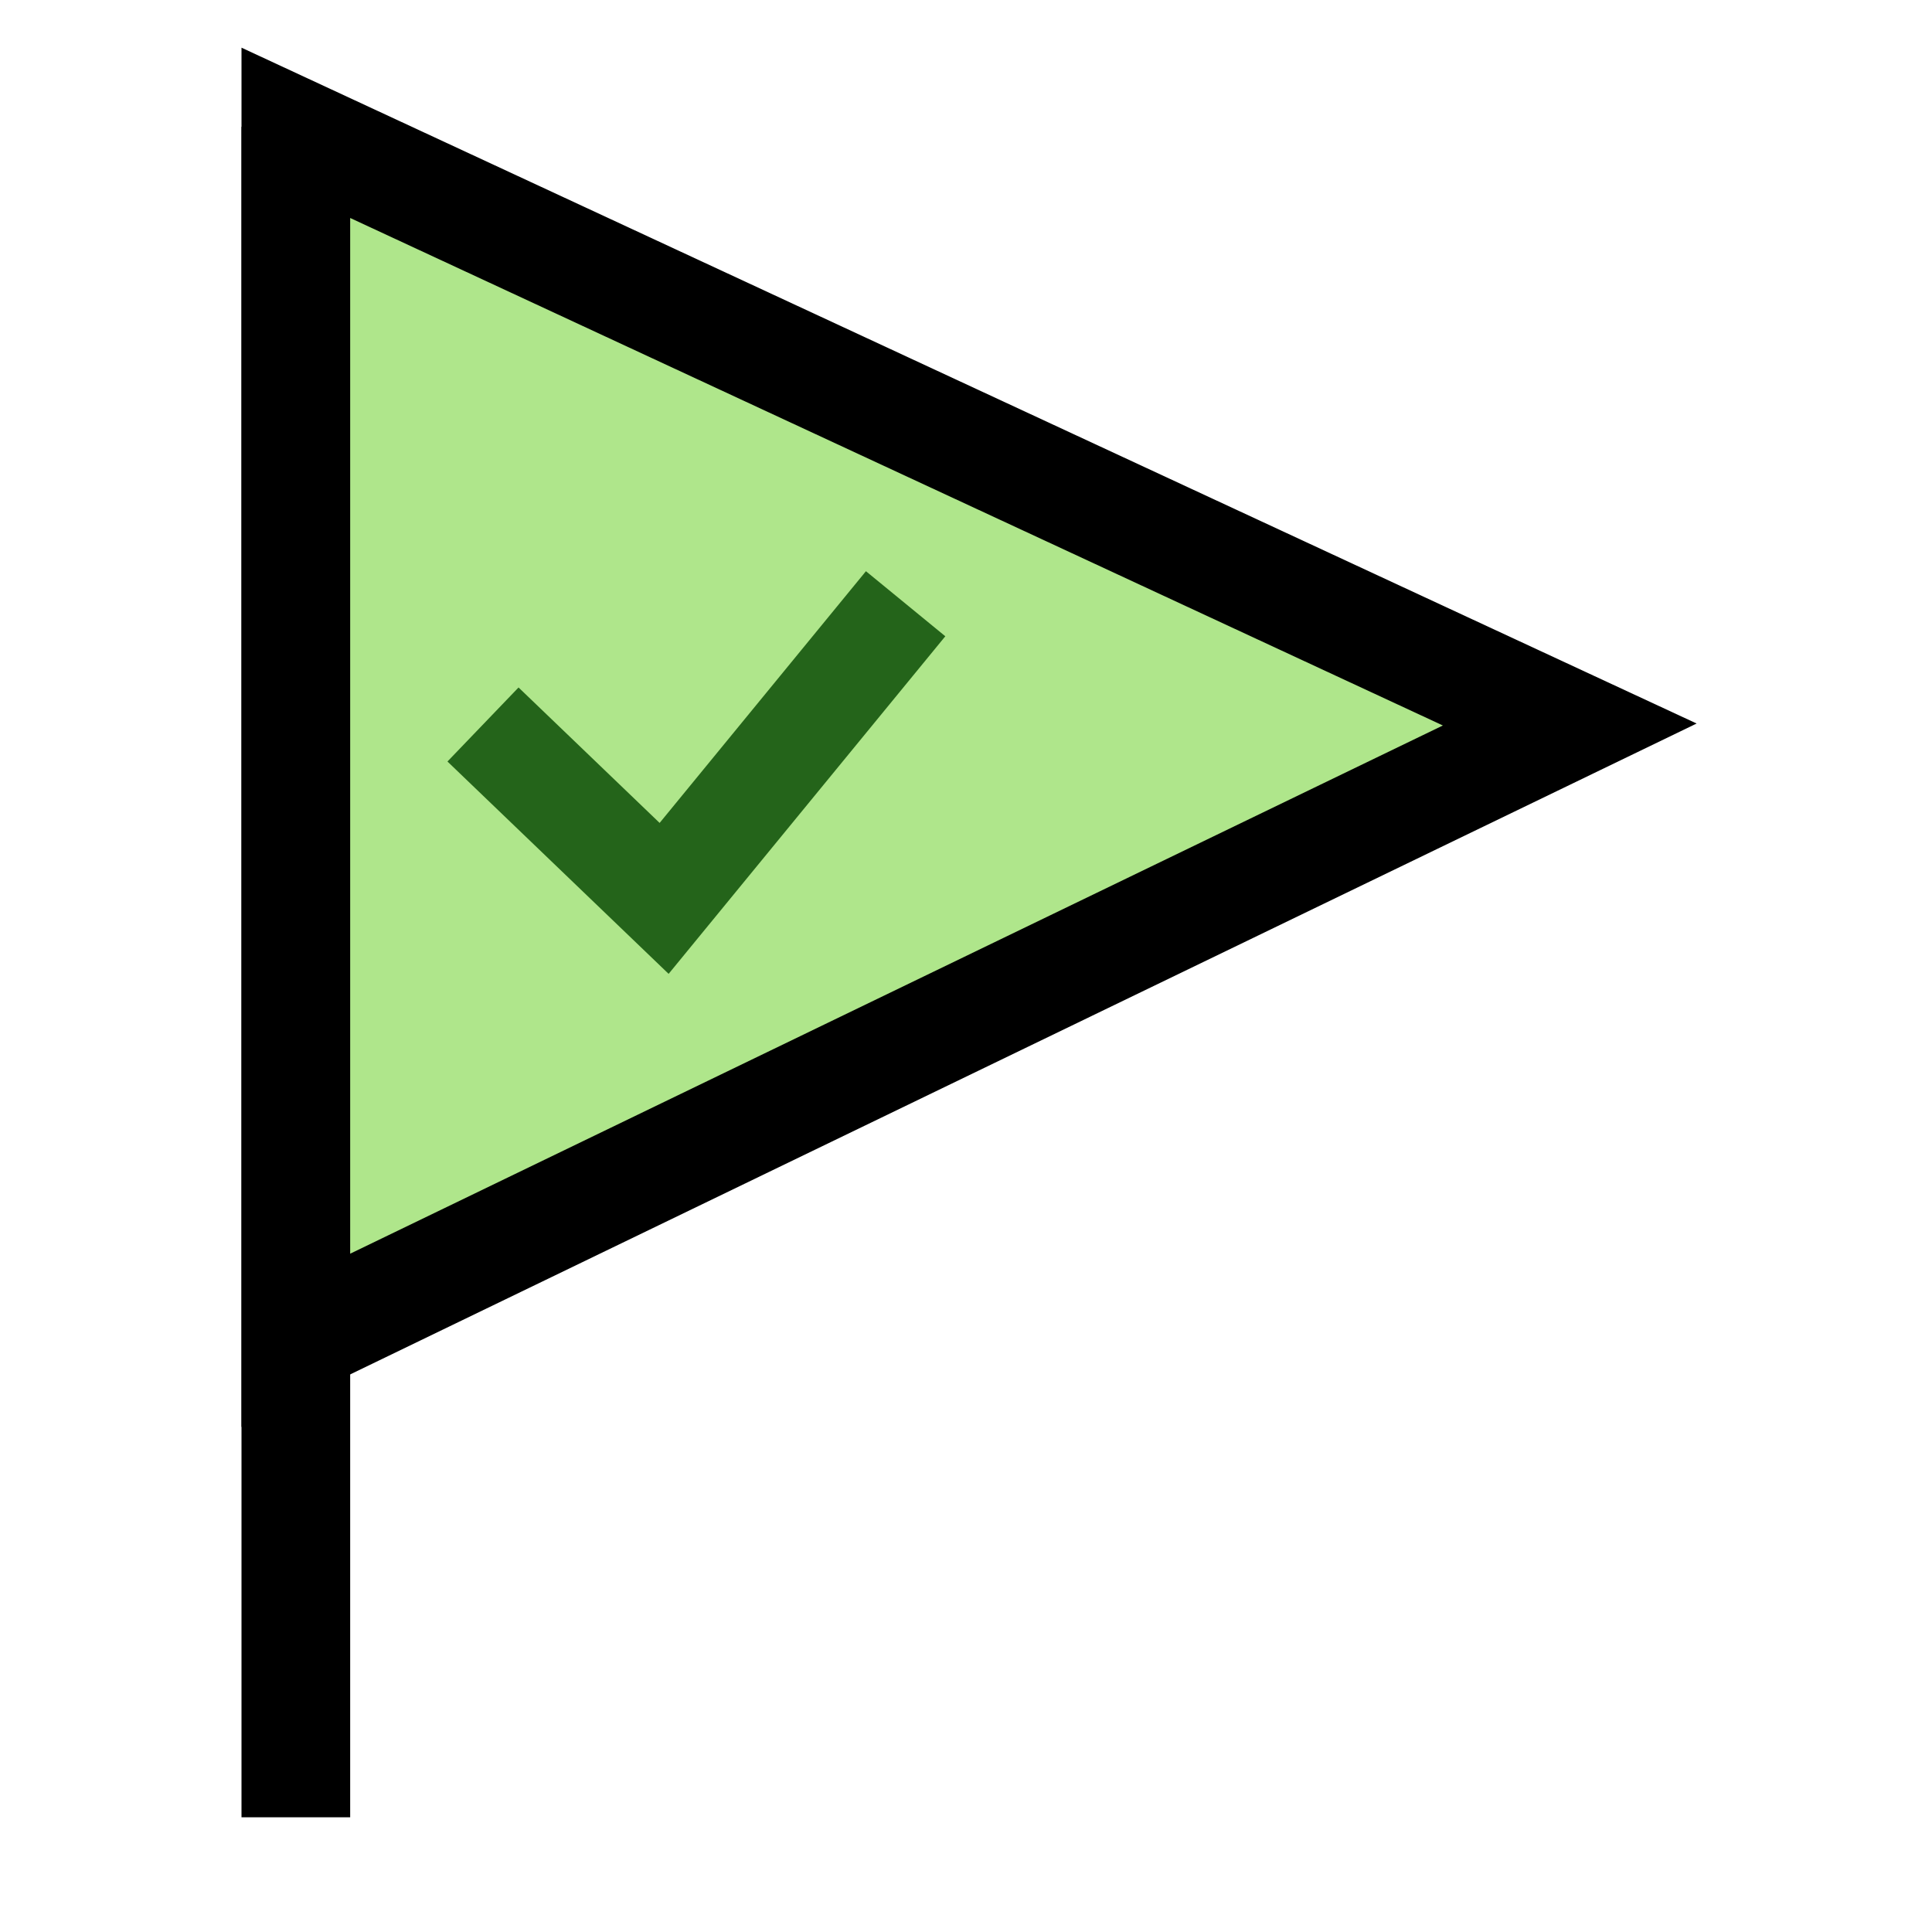 <?xml version="1.0" encoding="UTF-8" standalone="no" ?>
<!DOCTYPE svg PUBLIC "-//W3C//DTD SVG 1.1//EN" "http://www.w3.org/Graphics/SVG/1.1/DTD/svg11.dtd">
<svg xmlns="http://www.w3.org/2000/svg" xmlns:xlink="http://www.w3.org/1999/xlink" version="1.1" width="640" height="640" viewBox="0 0 640 640" xml:space="preserve">
<desc>Created with Fabric.js 4.6.0</desc>
<defs>
</defs>
<g transform="matrix(1 0 0 1 98 322)" id="y6JAuPX-cBTDLdM7ta6_1"  >
<path style="stroke: rgb(0,0,0); stroke-width: 36; stroke-dasharray: none; stroke-linecap: butt; stroke-dashoffset: 0; stroke-linejoin: miter; stroke-miterlimit: 4; fill: rgb(255,255,255); fill-opacity: 0; fill-rule: nonzero; opacity: 1;" vector-effect="non-scaling-stroke"  transform=" translate(0, 0)" d="M 0 280 L 0 -280" stroke-linecap="round" />
</g>
<g transform="matrix(1 0 0 1 309 244)" id="eI7ZrY2K6GXQ-tHahQoiH"  >
<path style="stroke: rgb(0,0,0); stroke-width: 36; stroke-dasharray: none; stroke-linecap: butt; stroke-dashoffset: 0; stroke-linejoin: miter; stroke-miterlimit: 4; fill: rgb(175,230,139); fill-rule: nonzero; opacity: 1;" vector-effect="non-scaling-stroke"  transform=" translate(0, 0)" d="M -211 -200 L 211 -4 L -211 200 z" stroke-linecap="round" />
</g>
<g transform="matrix(1 0 0 1 230 248.8)" id="lSM_U1sp25-MOWvDPMRxV"  >
<path style="stroke: rgb(36,100,26); stroke-width: 34; stroke-dasharray: none; stroke-linecap: butt; stroke-dashoffset: 0; stroke-linejoin: miter; stroke-miterlimit: 4; fill: rgb(255,255,255); fill-opacity: 0; fill-rule: nonzero; opacity: 1;" vector-effect="non-scaling-stroke"  transform=" translate(0, 0)" d="M -70 -8.804 L -10 48.804 L 70 -48.804" stroke-linecap="round" />
</g>
</svg>